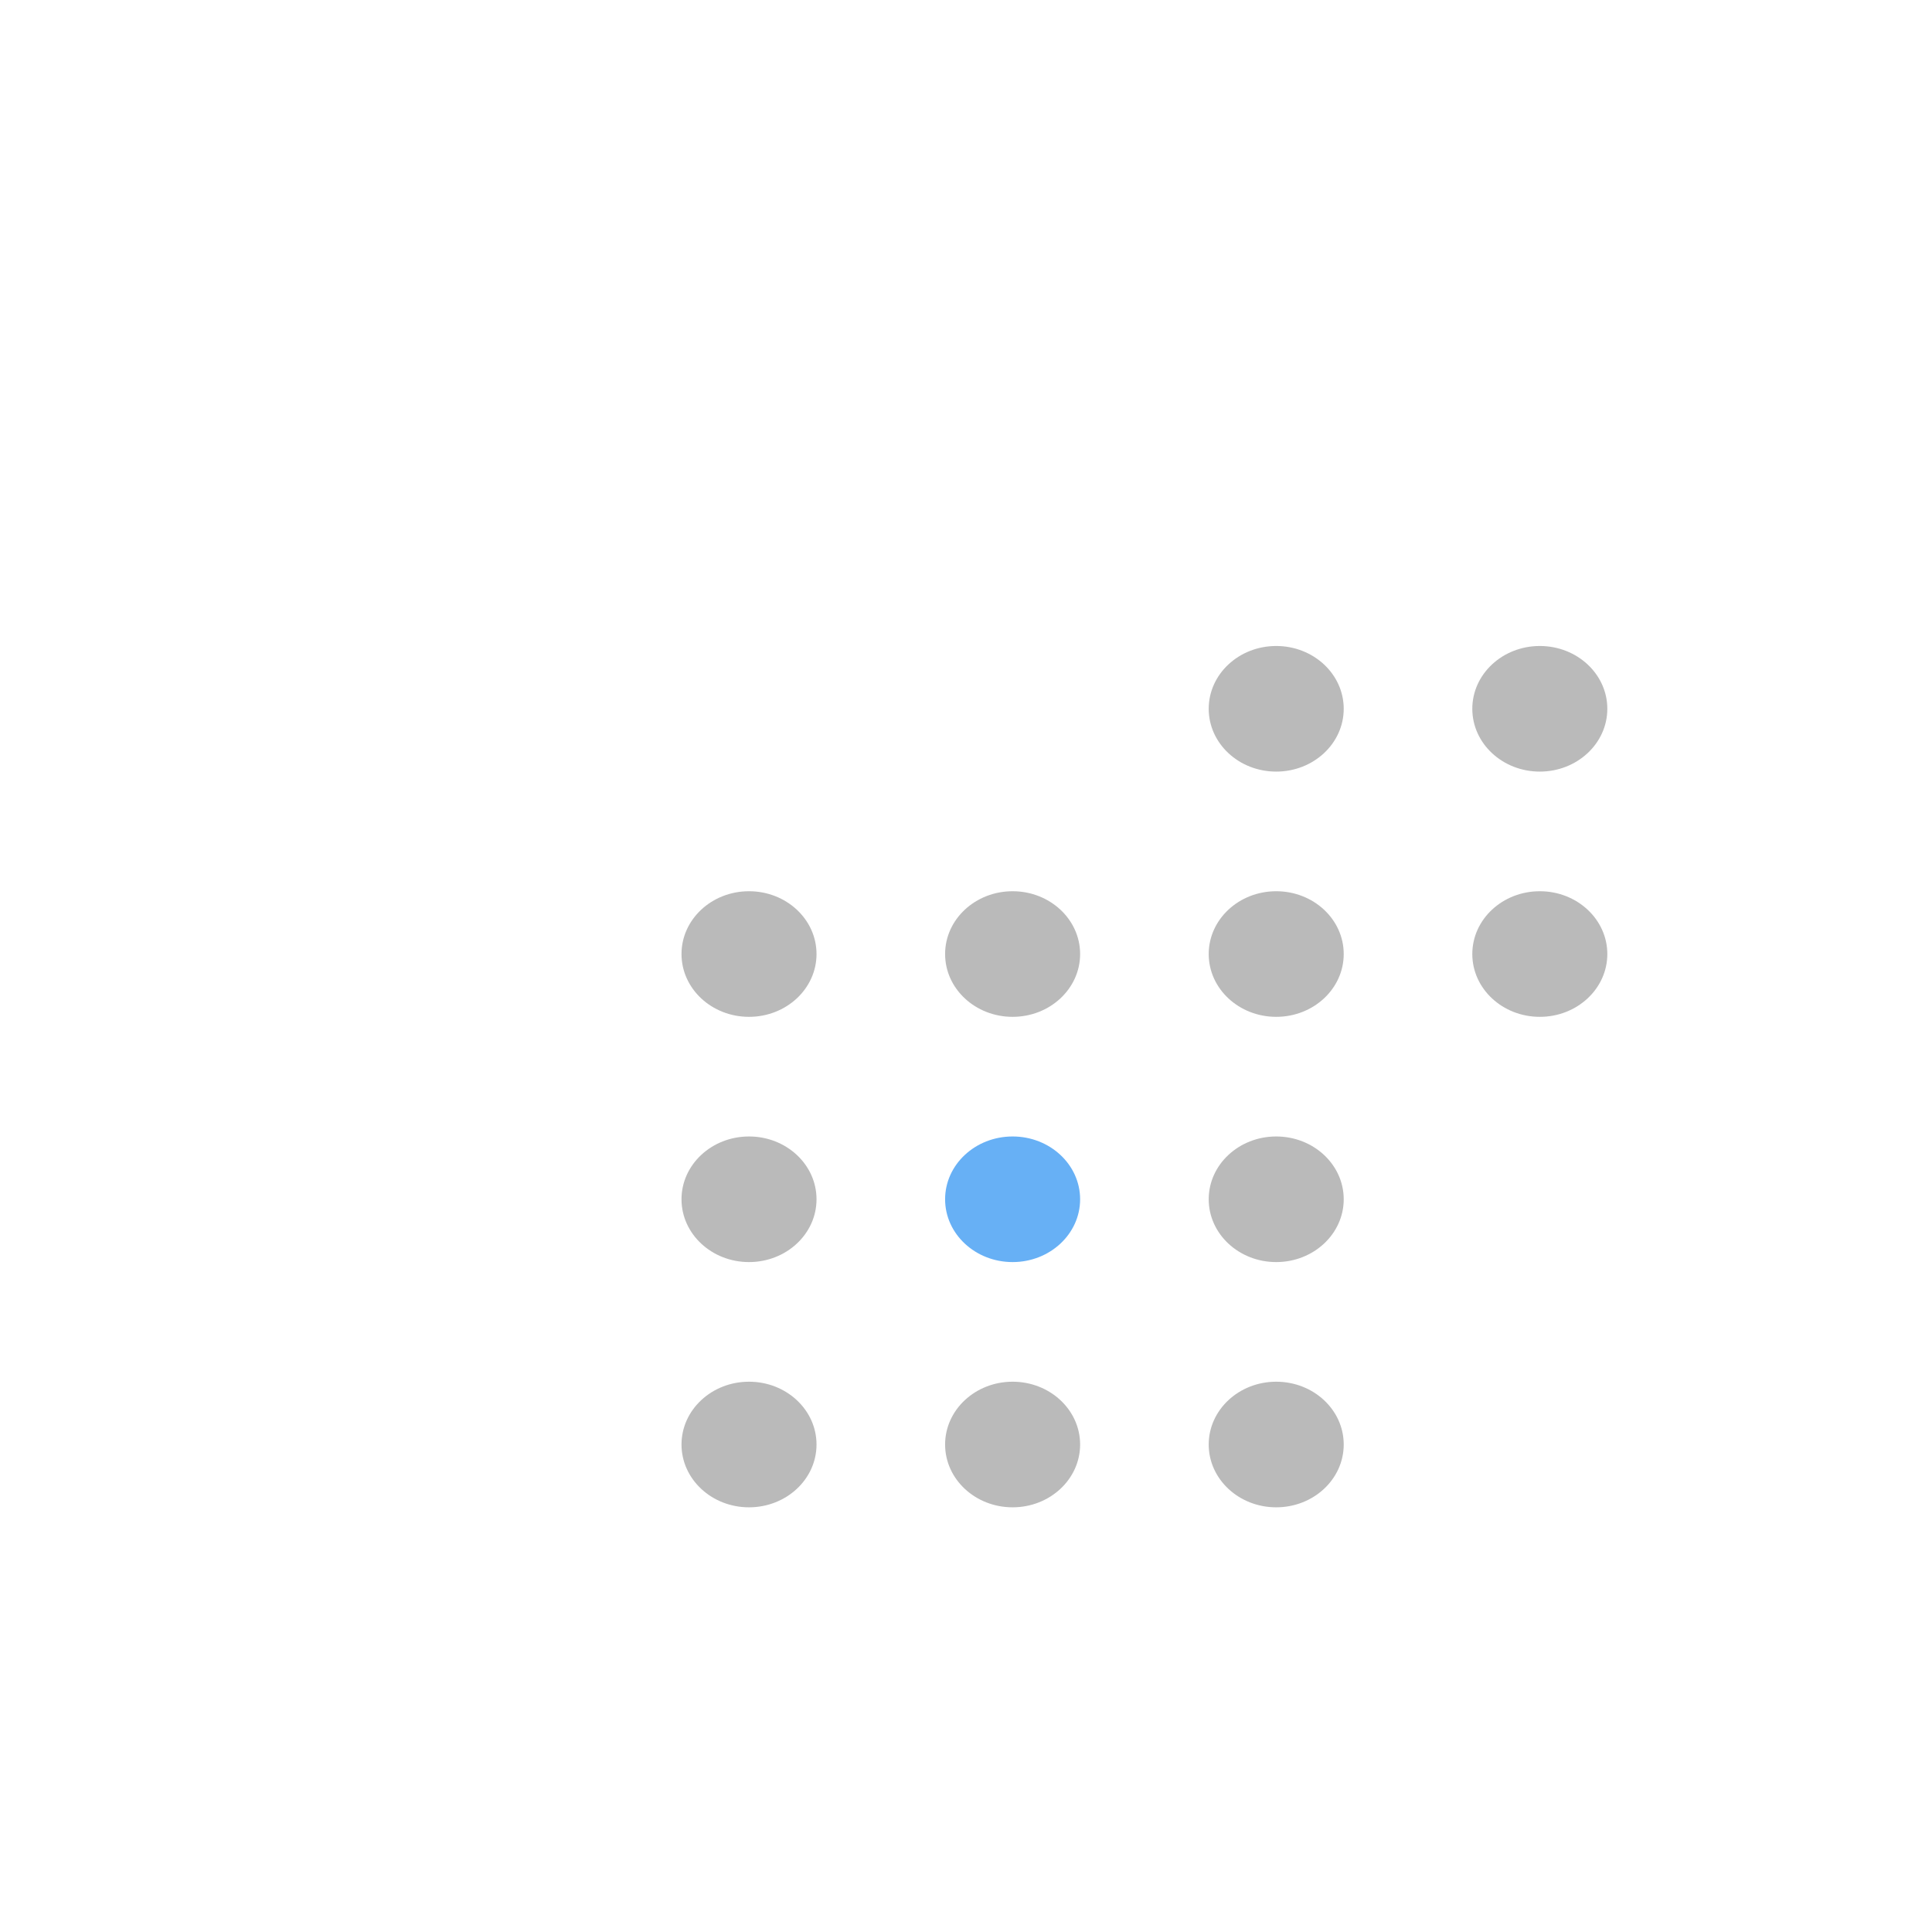 <svg width="650" height="650" viewBox="0 0 650 650" fill="none" xmlns="http://www.w3.org/2000/svg">
<rect width="650" height="650" fill="none"/>
<ellipse cx="429.368" cy="238.467" rx="22.712" ry="21.13" fill="#BABABA"/>
<ellipse cx="518.053" cy="238.467" rx="22.712" ry="21.13" fill="#BABABA"/>
<ellipse cx="429.368" cy="320.975" rx="22.712" ry="21.13" fill="#BABABA"/>
<ellipse cx="340.682" cy="320.975" rx="22.712" ry="21.13" fill="#BABABA"/>
<ellipse cx="251.997" cy="320.975" rx="22.712" ry="21.13" fill="#BABABA"/>
<ellipse cx="518.053" cy="320.975" rx="22.712" ry="21.13" fill="#BABABA"/>
<ellipse cx="429.368" cy="403.483" rx="22.712" ry="21.13" fill="#BABABA"/>
<ellipse cx="340.682" cy="403.483" rx="22.712" ry="21.13" fill="#67B0F5"/>
<ellipse cx="251.997" cy="403.483" rx="22.712" ry="21.13" fill="#BABABA"/>
<ellipse cx="429.368" cy="485.991" rx="22.712" ry="21.13" fill="#BABABA"/>
<ellipse cx="340.682" cy="485.991" rx="22.712" ry="21.13" fill="#BABABA"/>
<ellipse cx="251.997" cy="485.991" rx="22.712" ry="21.13" fill="#BABABA"/>
</svg>
